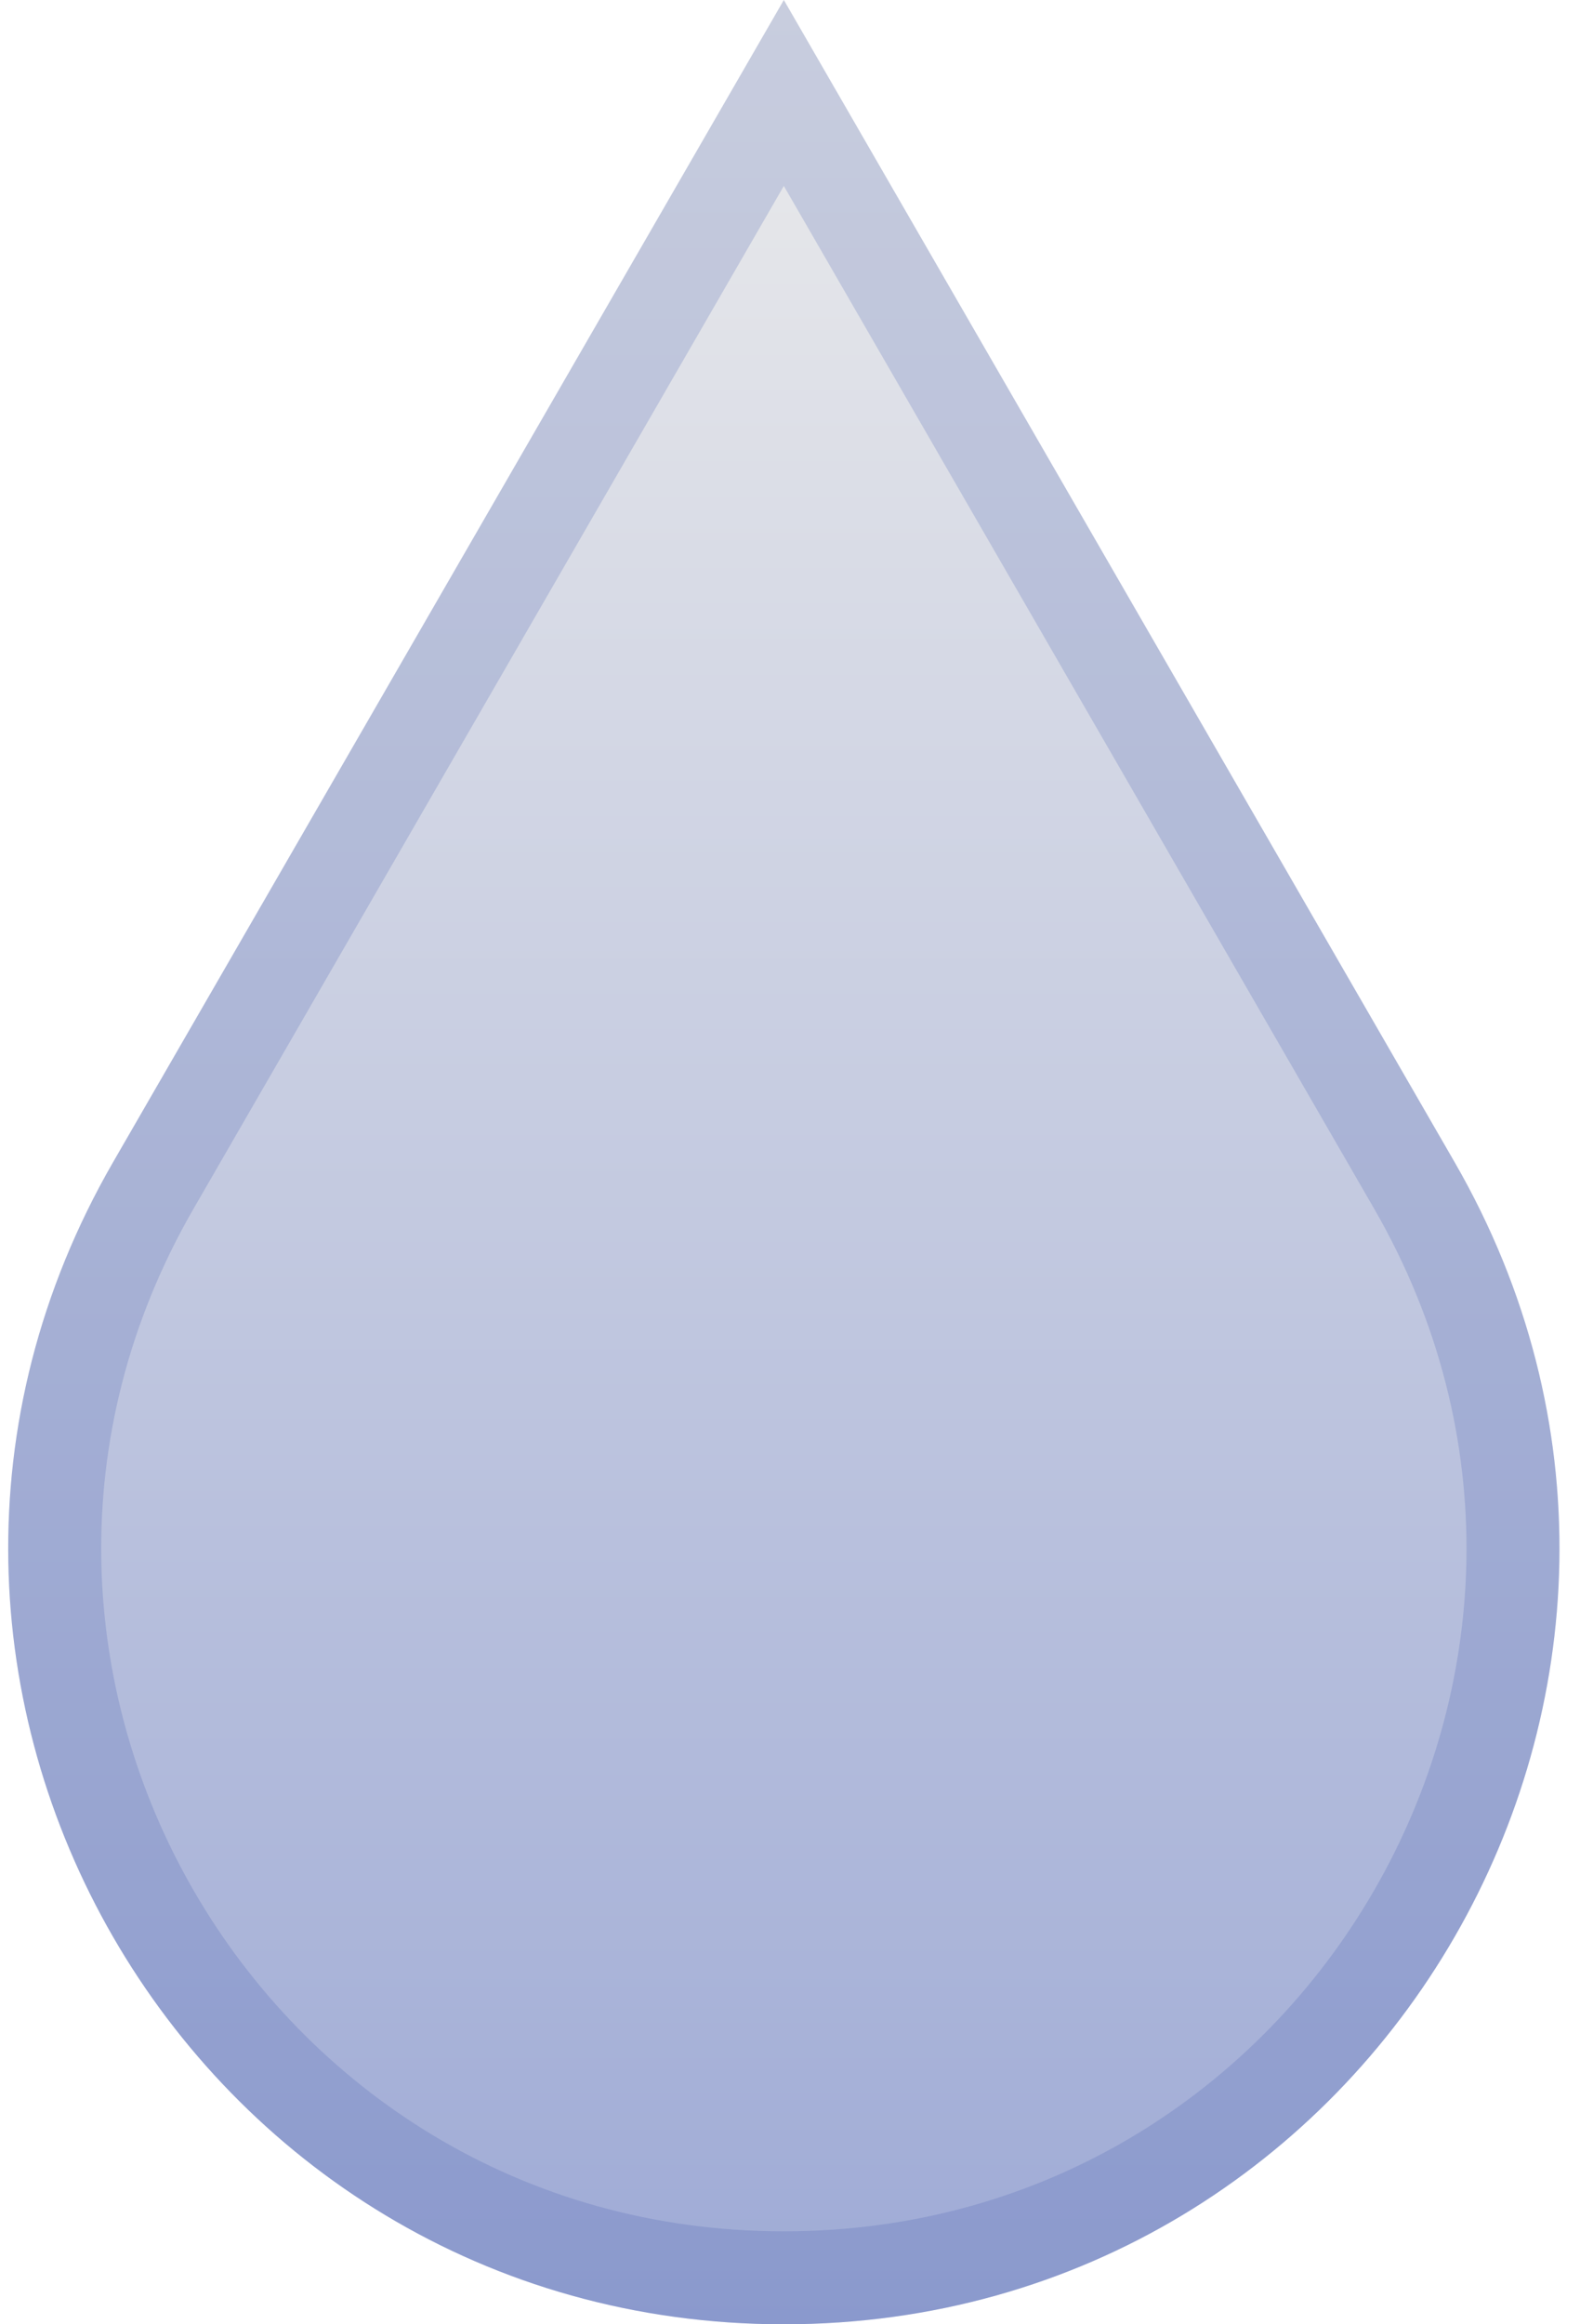 <svg width="51" height="75" viewBox="0 0 51 75" fill="none" xmlns="http://www.w3.org/2000/svg">
<path d="M25.301 0L46.952 37.5C56.574 54.167 44.546 75 25.301 75V75C6.056 75 -5.972 54.167 3.651 37.5L25.301 0Z" fill="url(#paint0_linear_936_14)" fill-opacity="0.5"/>
<path d="M4.95 38.25L25.301 3L45.653 38.25C54.698 53.917 43.392 73.5 25.301 73.5C7.211 73.5 -4.095 53.917 4.95 38.25Z" stroke="#3E56AD" stroke-opacity="0.2" stroke-width="3"/>
<defs>
<linearGradient id="paint0_linear_936_14" x1="25.301" y1="0" x2="25.301" y2="75" gradientUnits="userSpaceOnUse">
<stop stop-color="#D9D9D9"/>
<stop offset="1" stop-color="#3E56AD"/>
</linearGradient>
</defs>
</svg>
